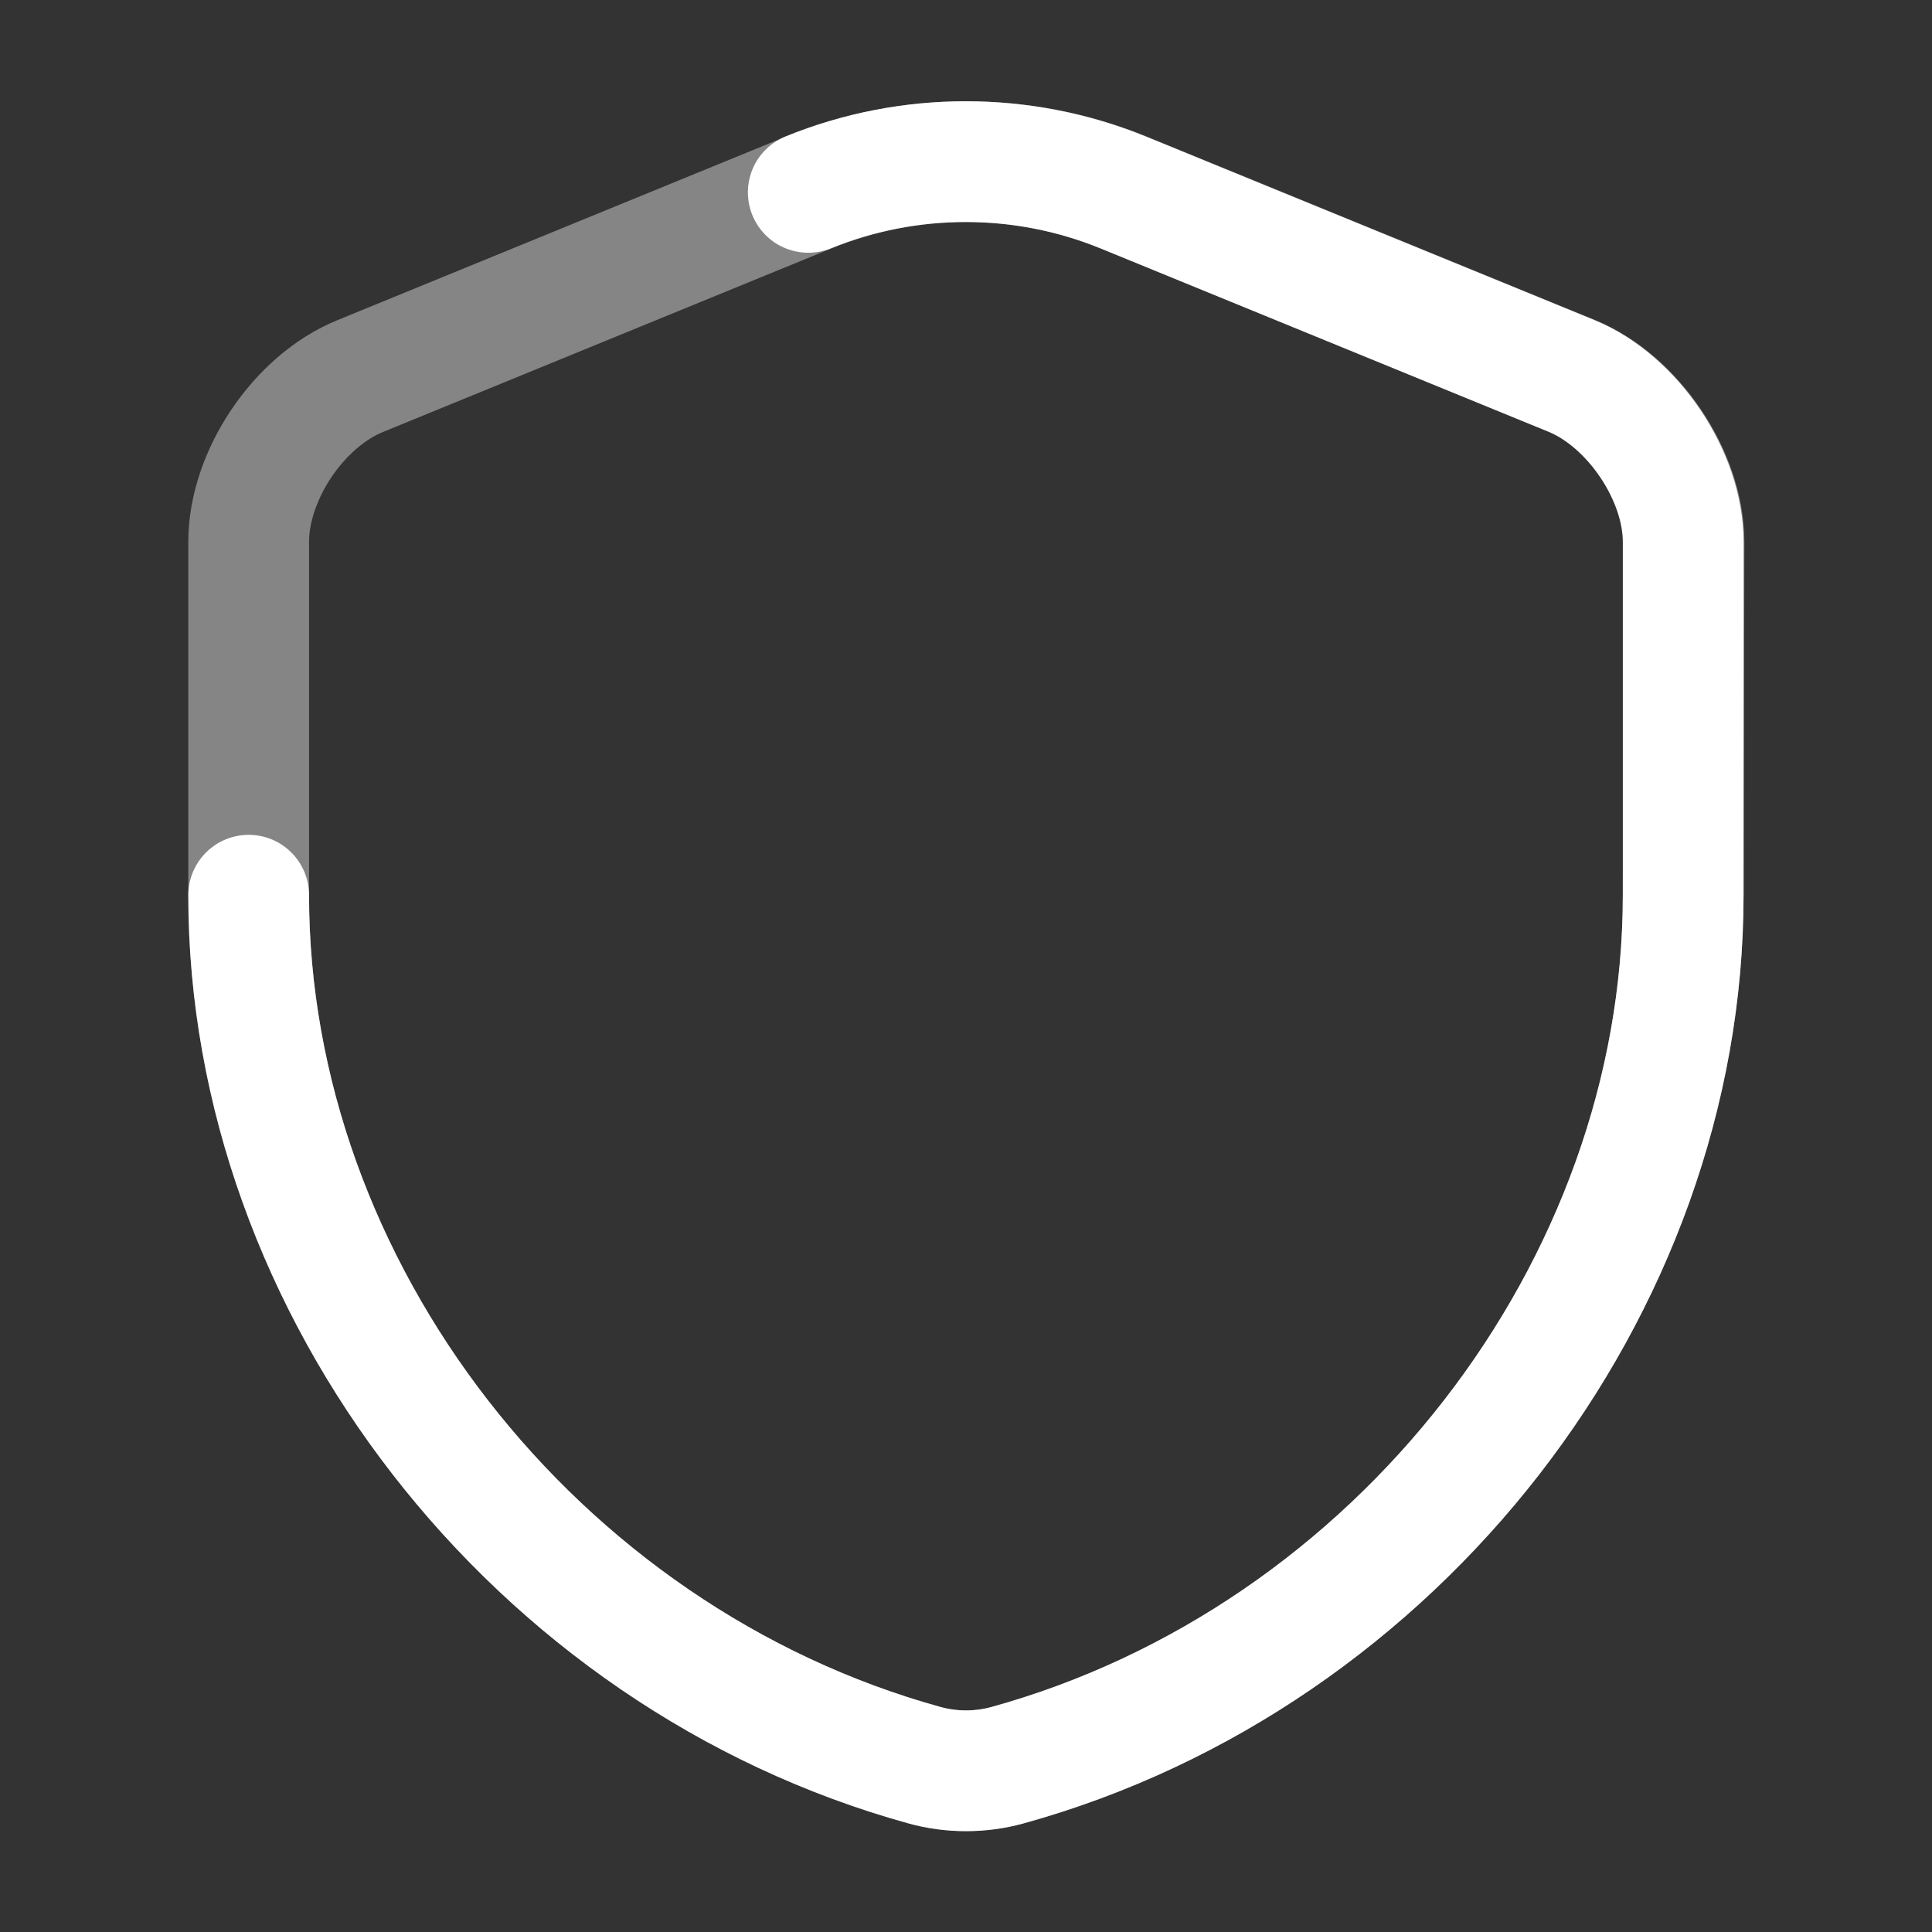 <svg width="14" height="14" viewBox="0 0 14 14" fill="none" xmlns="http://www.w3.org/2000/svg">
<rect x="0" y="0" width="14" height="14" fill="#333333" stroke="none"/>
<path opacity="0.4" d="M12.197 6.487C12.197 9.339 10.127 12.011 7.298 12.792C7.105 12.845 6.895 12.845 6.702 12.792C3.873 12.011 1.802 9.339 1.802 6.487V3.926C1.802 3.447 2.164 2.905 2.613 2.724L5.862 1.394C6.592 1.097 7.414 1.097 8.143 1.394L11.393 2.724C11.836 2.905 12.203 3.447 12.203 3.926L12.197 6.487Z" stroke="white" stroke-width="0.875" stroke-linecap="round" stroke-linejoin="round"/>
<path d="M5.857 1.394C6.586 1.097 7.408 1.097 8.137 1.394L11.387 2.724C11.83 2.905 12.197 3.447 12.197 3.926V6.487C12.197 9.339 10.127 12.011 7.298 12.792C7.105 12.845 6.895 12.845 6.702 12.792C3.873 12.011 1.802 9.339 1.802 6.487" stroke="white" stroke-width="0.875" stroke-linecap="round" stroke-linejoin="round"/>
</svg>
